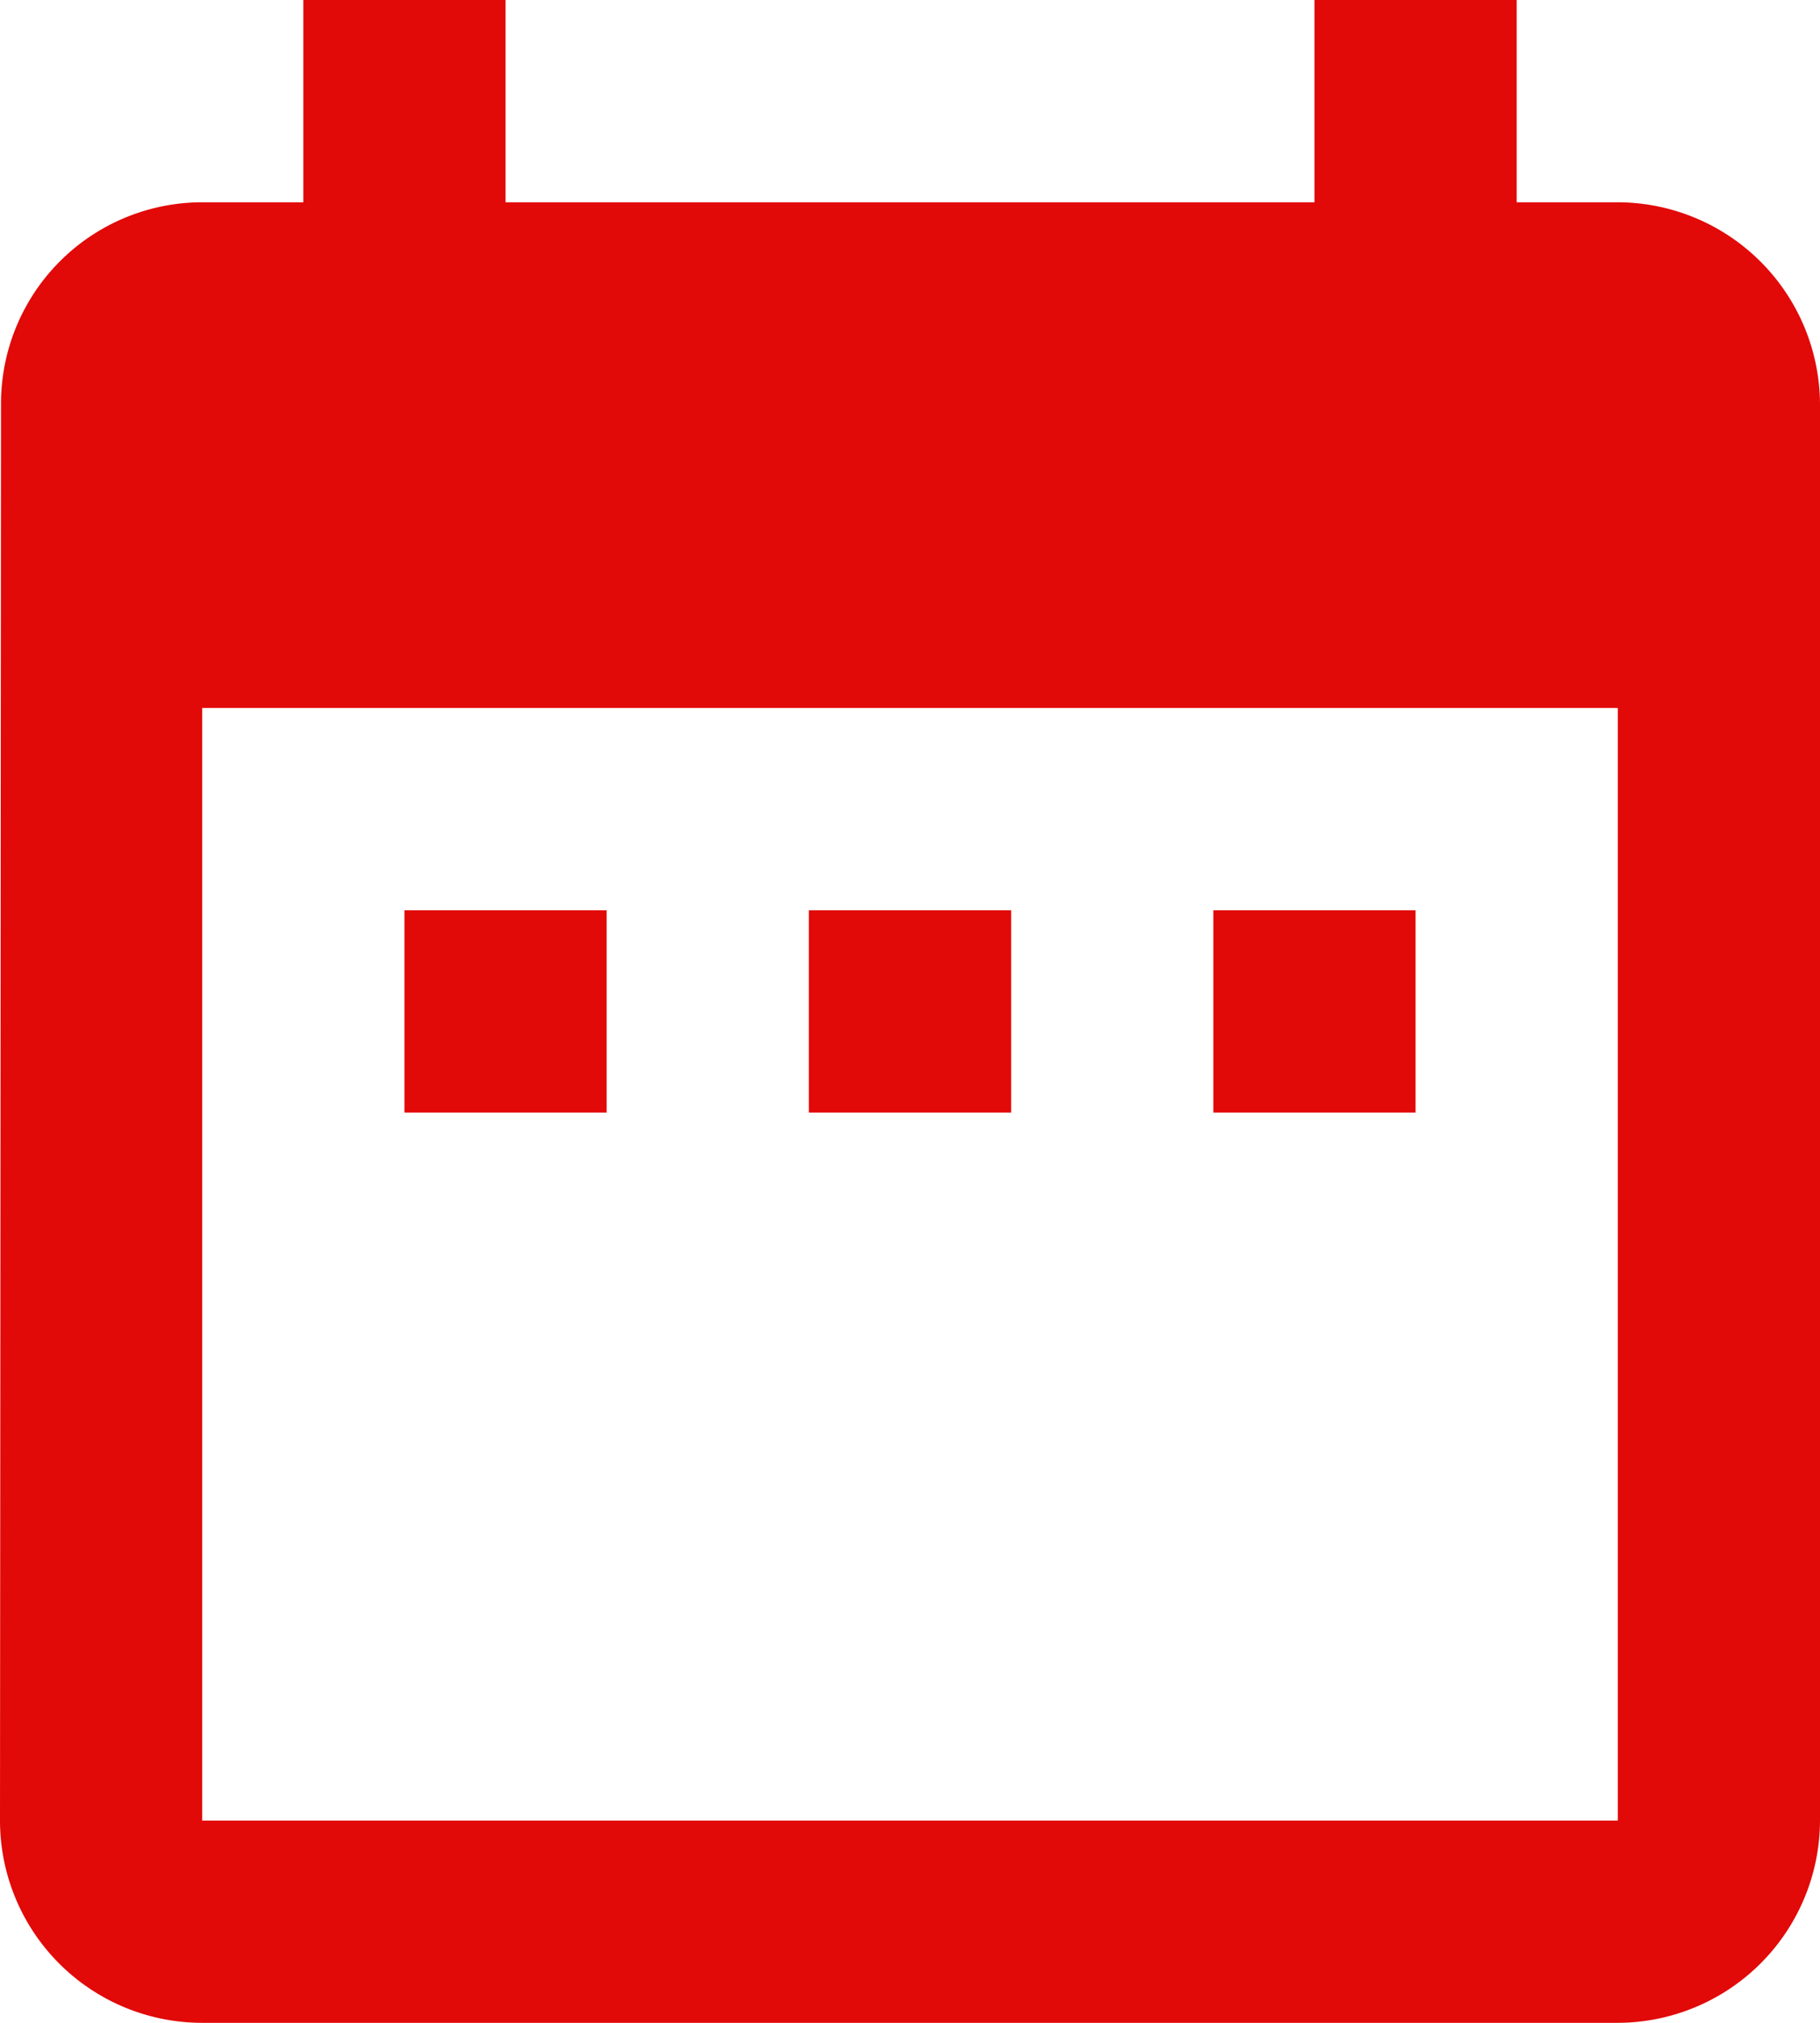 <svg xmlns="http://www.w3.org/2000/svg" width="19.8" height="22" viewBox="0 0 19.8 22">
  <path id="Icon_material-date-range" data-name="Icon material-date-range" d="M11.1,12.9H8.9v2.2h2.2Zm4.4,0H13.3v2.2h2.2Zm4.4,0H17.7v2.2h2.2Zm2.2-7.7H21V3H18.8V5.2H10V3H7.8V5.2H6.7A2.19,2.19,0,0,0,4.511,7.4L4.5,22.8A2.2,2.2,0,0,0,6.7,25H22.1a2.206,2.206,0,0,0,2.2-2.2V7.4A2.206,2.206,0,0,0,22.1,5.2Zm0,17.6H6.7V10.7H22.1Z" transform="translate(-4.5 -3)" fill="#e20909"/>
</svg>
